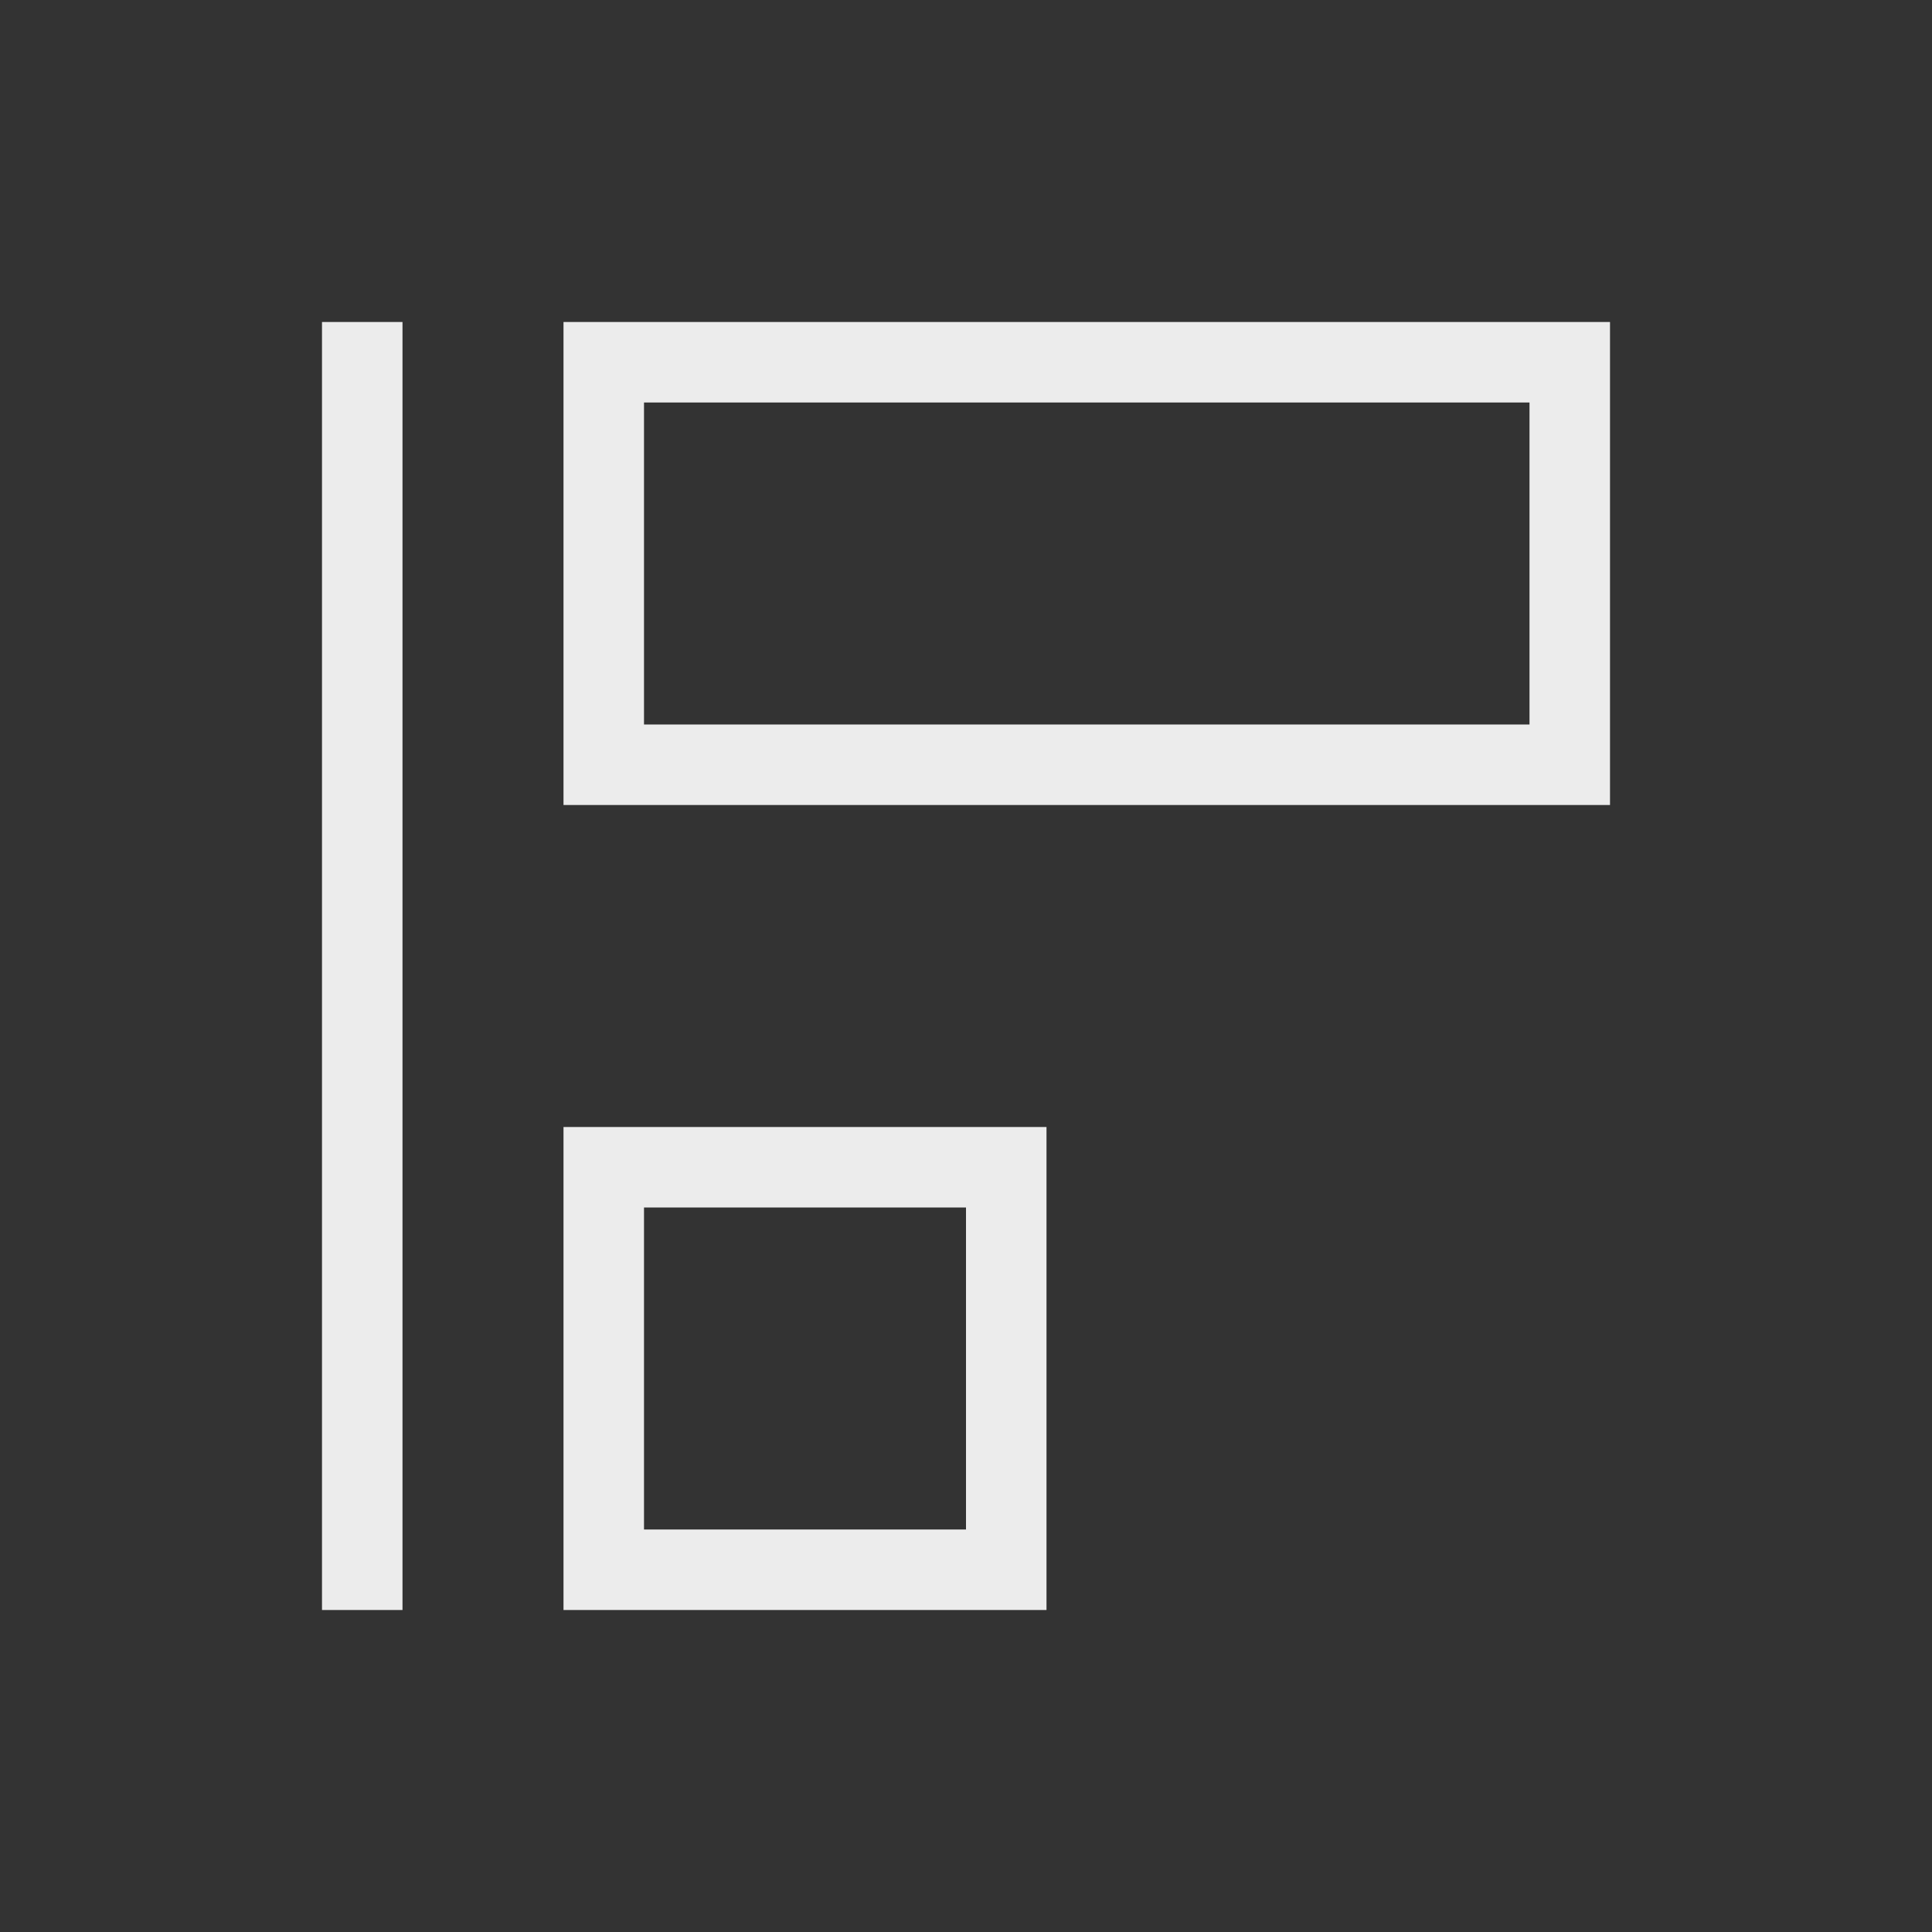 <svg viewBox="0 0 24 24" xmlns="http://www.w3.org/2000/svg">
  <rect x="0" y="0" width="24" height="24" fill="#333333" stroke="none"/>
  <path d="m4 4v16h1v-16zm3 0v6h13v-6zm1 1h11v4h-11zm-1 9v6h6v-6zm1 1h4v4h-4z" fill="#ececec"/>
</svg>

